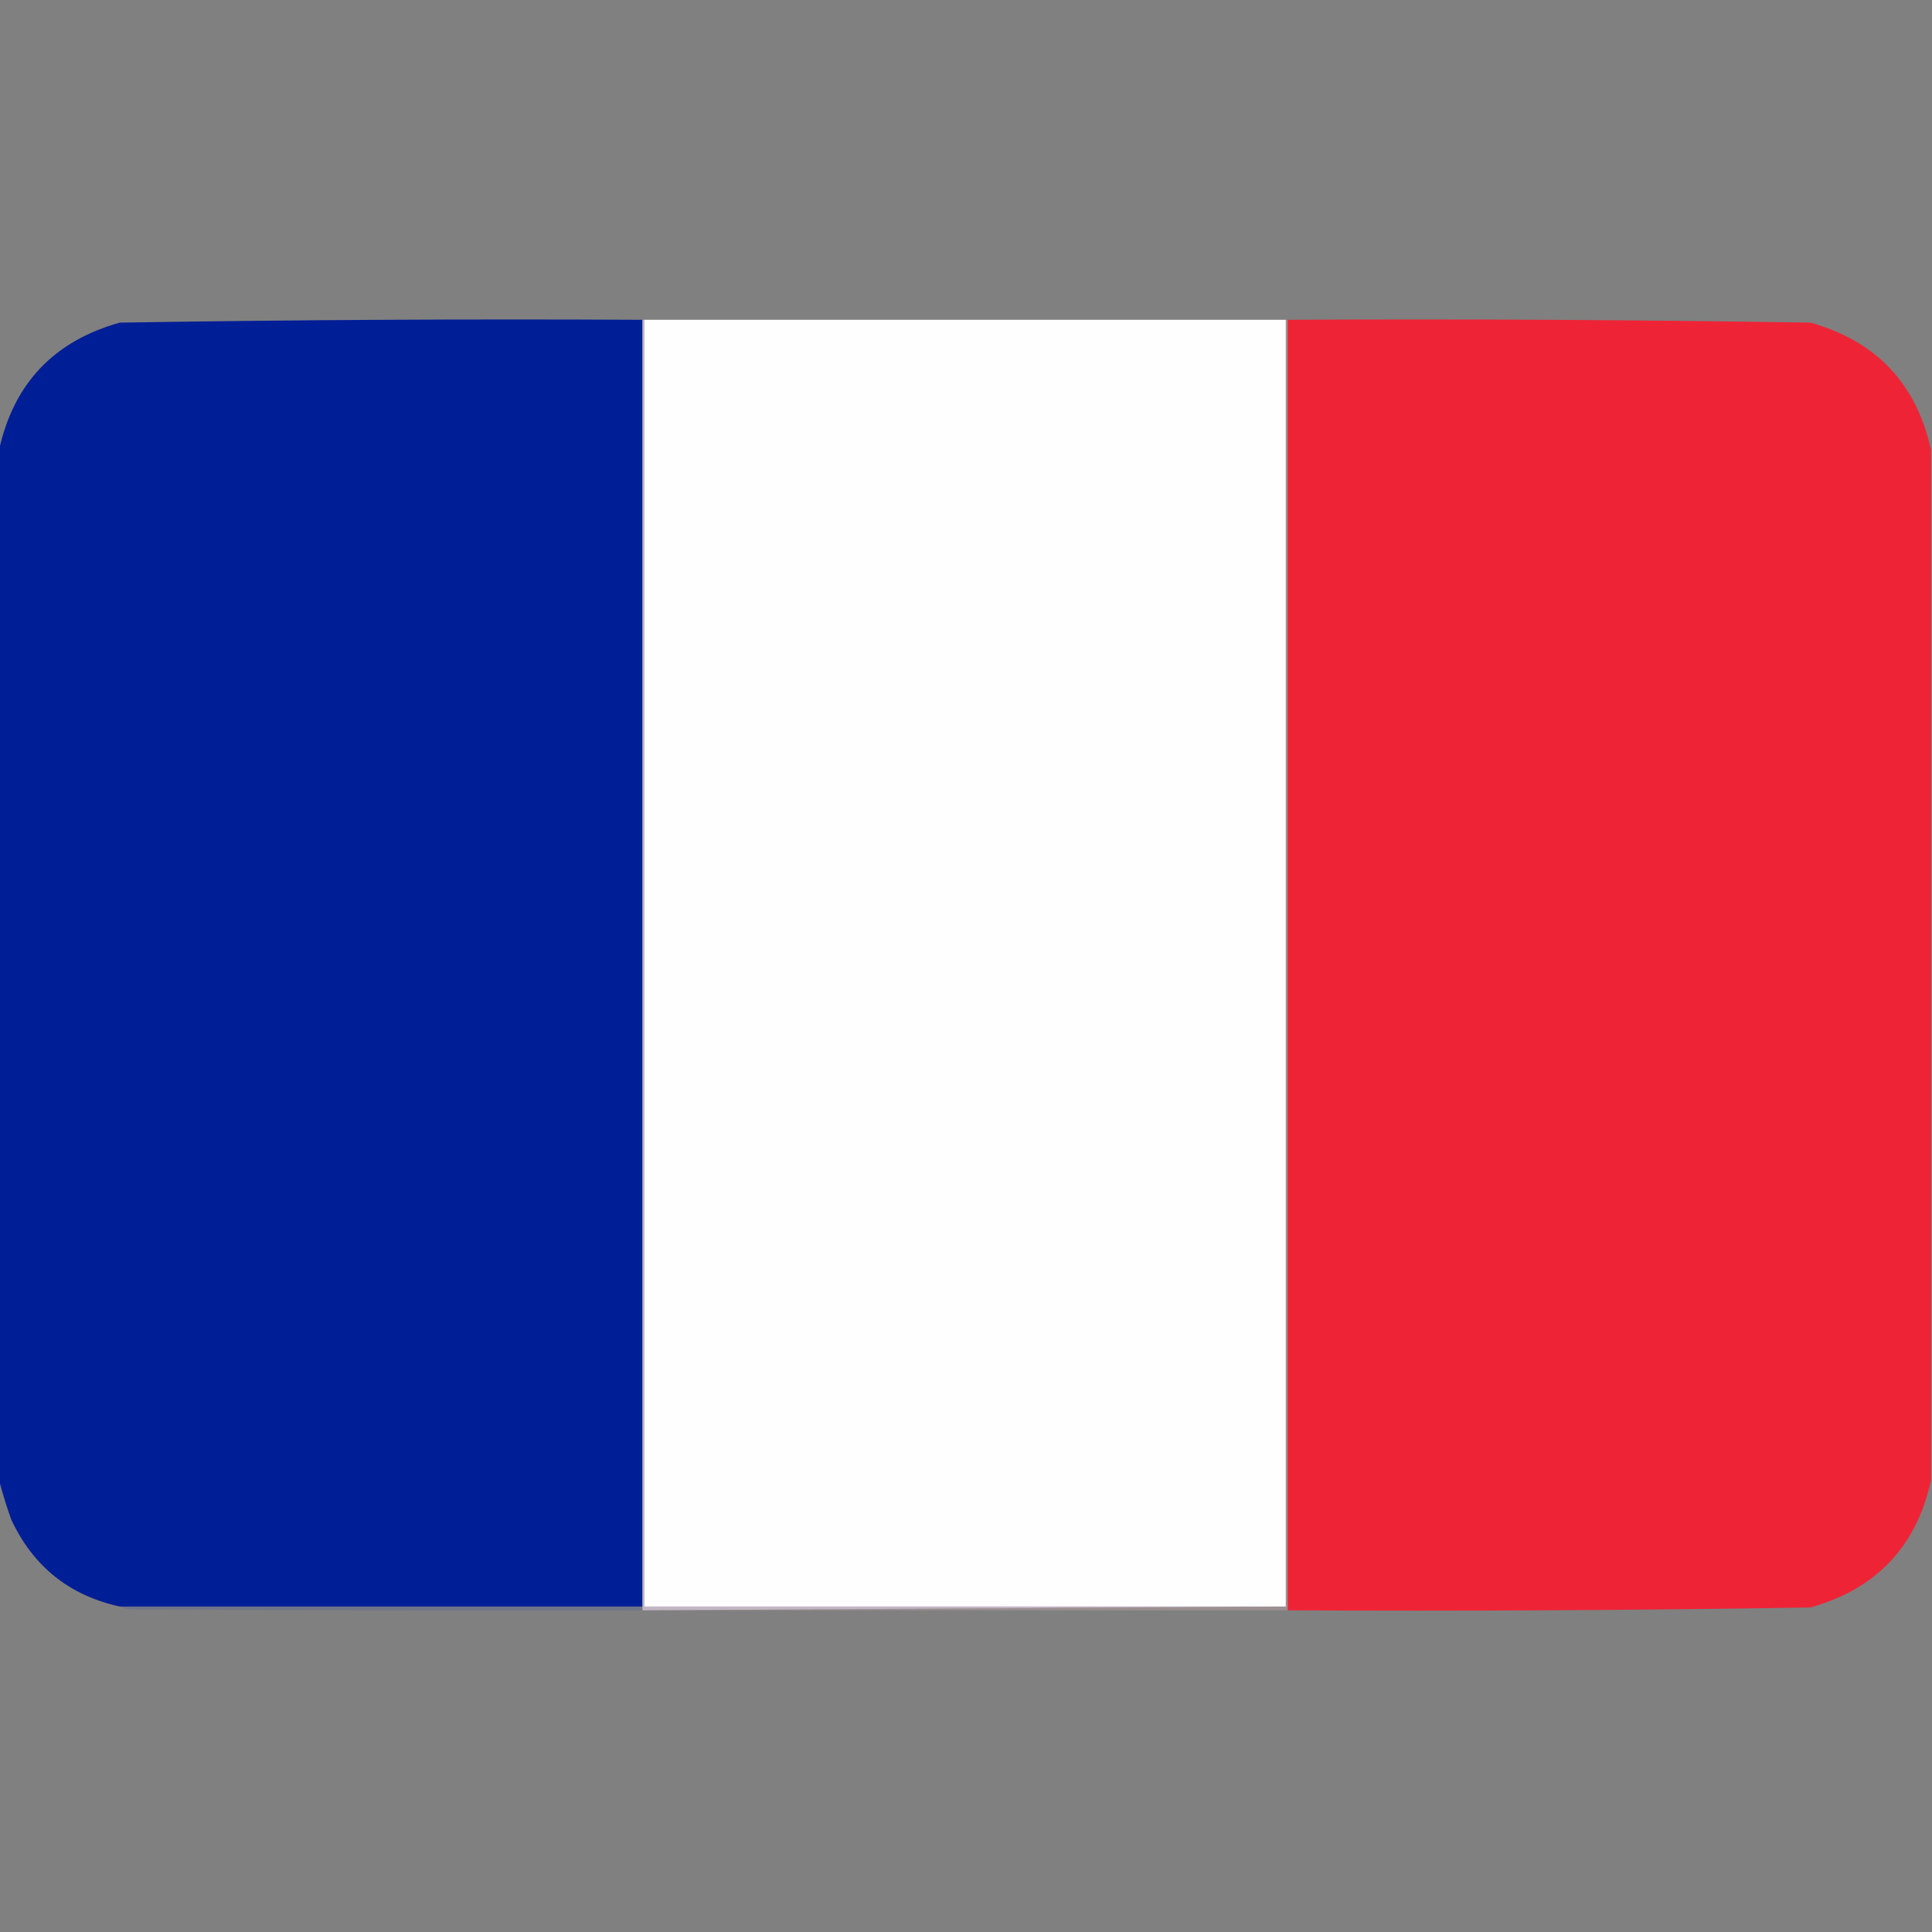 <?xml version="1.0" encoding="UTF-8"?>
<!DOCTYPE svg PUBLIC "-//W3C//DTD SVG 1.1//EN" "http://www.w3.org/Graphics/SVG/1.1/DTD/svg11.dtd">
<svg xmlns="http://www.w3.org/2000/svg" version="1.1" width="1024px" height="1024px" style="shape-rendering:geometricPrecision; text-rendering:geometricPrecision; image-rendering:optimizeQuality; fill-rule:evenodd; clip-rule:evenodd" xmlns:xlink="http://www.w3.org/1999/xlink">
<rect width="100%" height="100%" fill="#808080" stroke="none"/>
<g><path style="opacity:0.999" fill="#001e96" d="M 340.5,169.5 C 340.5,396.833 340.5,624.167 340.5,851.5C 248.167,851.5 155.833,851.5 63.5,851.5C 36.81,845.65 17.643,830.317 6,805.5C 3.488,798.473 1.321,791.473 -0.5,784.5C -0.5,602.5 -0.5,420.5 -0.5,238.5C 7.248,203.249 28.582,180.749 63.5,171C 155.803,169.515 248.136,169.015 340.5,169.5 Z"/></g>
<g><path style="opacity:0.999" fill="#fefefe" d="M 341.5,169.5 C 454.833,169.5 568.167,169.5 681.5,169.5C 681.5,396.833 681.5,624.167 681.5,851.5C 568.167,851.5 454.833,851.5 341.5,851.5C 341.5,624.167 341.5,396.833 341.5,169.5 Z"/></g>
<g><path style="opacity:0.998" fill="#ee2436" d="M 682.5,169.5 C 774.864,169.015 867.197,169.515 959.5,171C 994.418,180.749 1015.75,203.249 1023.5,238.5C 1023.5,420.5 1023.5,602.5 1023.5,784.5C 1015.77,819.734 994.436,842.234 959.5,852C 867.197,853.485 774.864,853.985 682.5,853.5C 682.5,625.5 682.5,397.5 682.5,169.5 Z"/></g>
<g><path style="opacity:0.694" fill="#decee0" d="M 340.5,169.5 C 340.833,169.5 341.167,169.5 341.5,169.5C 341.5,396.833 341.5,624.167 341.5,851.5C 454.833,851.5 568.167,851.5 681.5,851.5C 568.167,852.167 454.833,852.833 341.5,853.5C 341.167,853.5 340.833,853.5 340.5,853.5C 340.5,852.833 340.5,852.167 340.5,851.5C 340.5,624.167 340.5,396.833 340.5,169.5 Z"/></g>
<g><path style="opacity:0.239" fill="#434da8" d="M 63.5,851.5 C 155.833,851.5 248.167,851.5 340.5,851.5C 340.5,852.167 340.5,852.833 340.5,853.5C 250.166,853.667 159.833,853.5 69.5,853C 67.292,852.809 65.292,852.309 63.5,851.5 Z"/></g>
<g><path style="opacity:0.22" fill="#fcc5cc" d="M 681.5,169.5 C 681.833,169.5 682.167,169.5 682.5,169.5C 682.5,397.5 682.5,625.5 682.5,853.5C 568.833,853.5 455.167,853.5 341.5,853.5C 454.833,852.833 568.167,852.167 681.5,851.5C 681.5,624.167 681.5,396.833 681.5,169.5 Z"/></g>
</svg>
